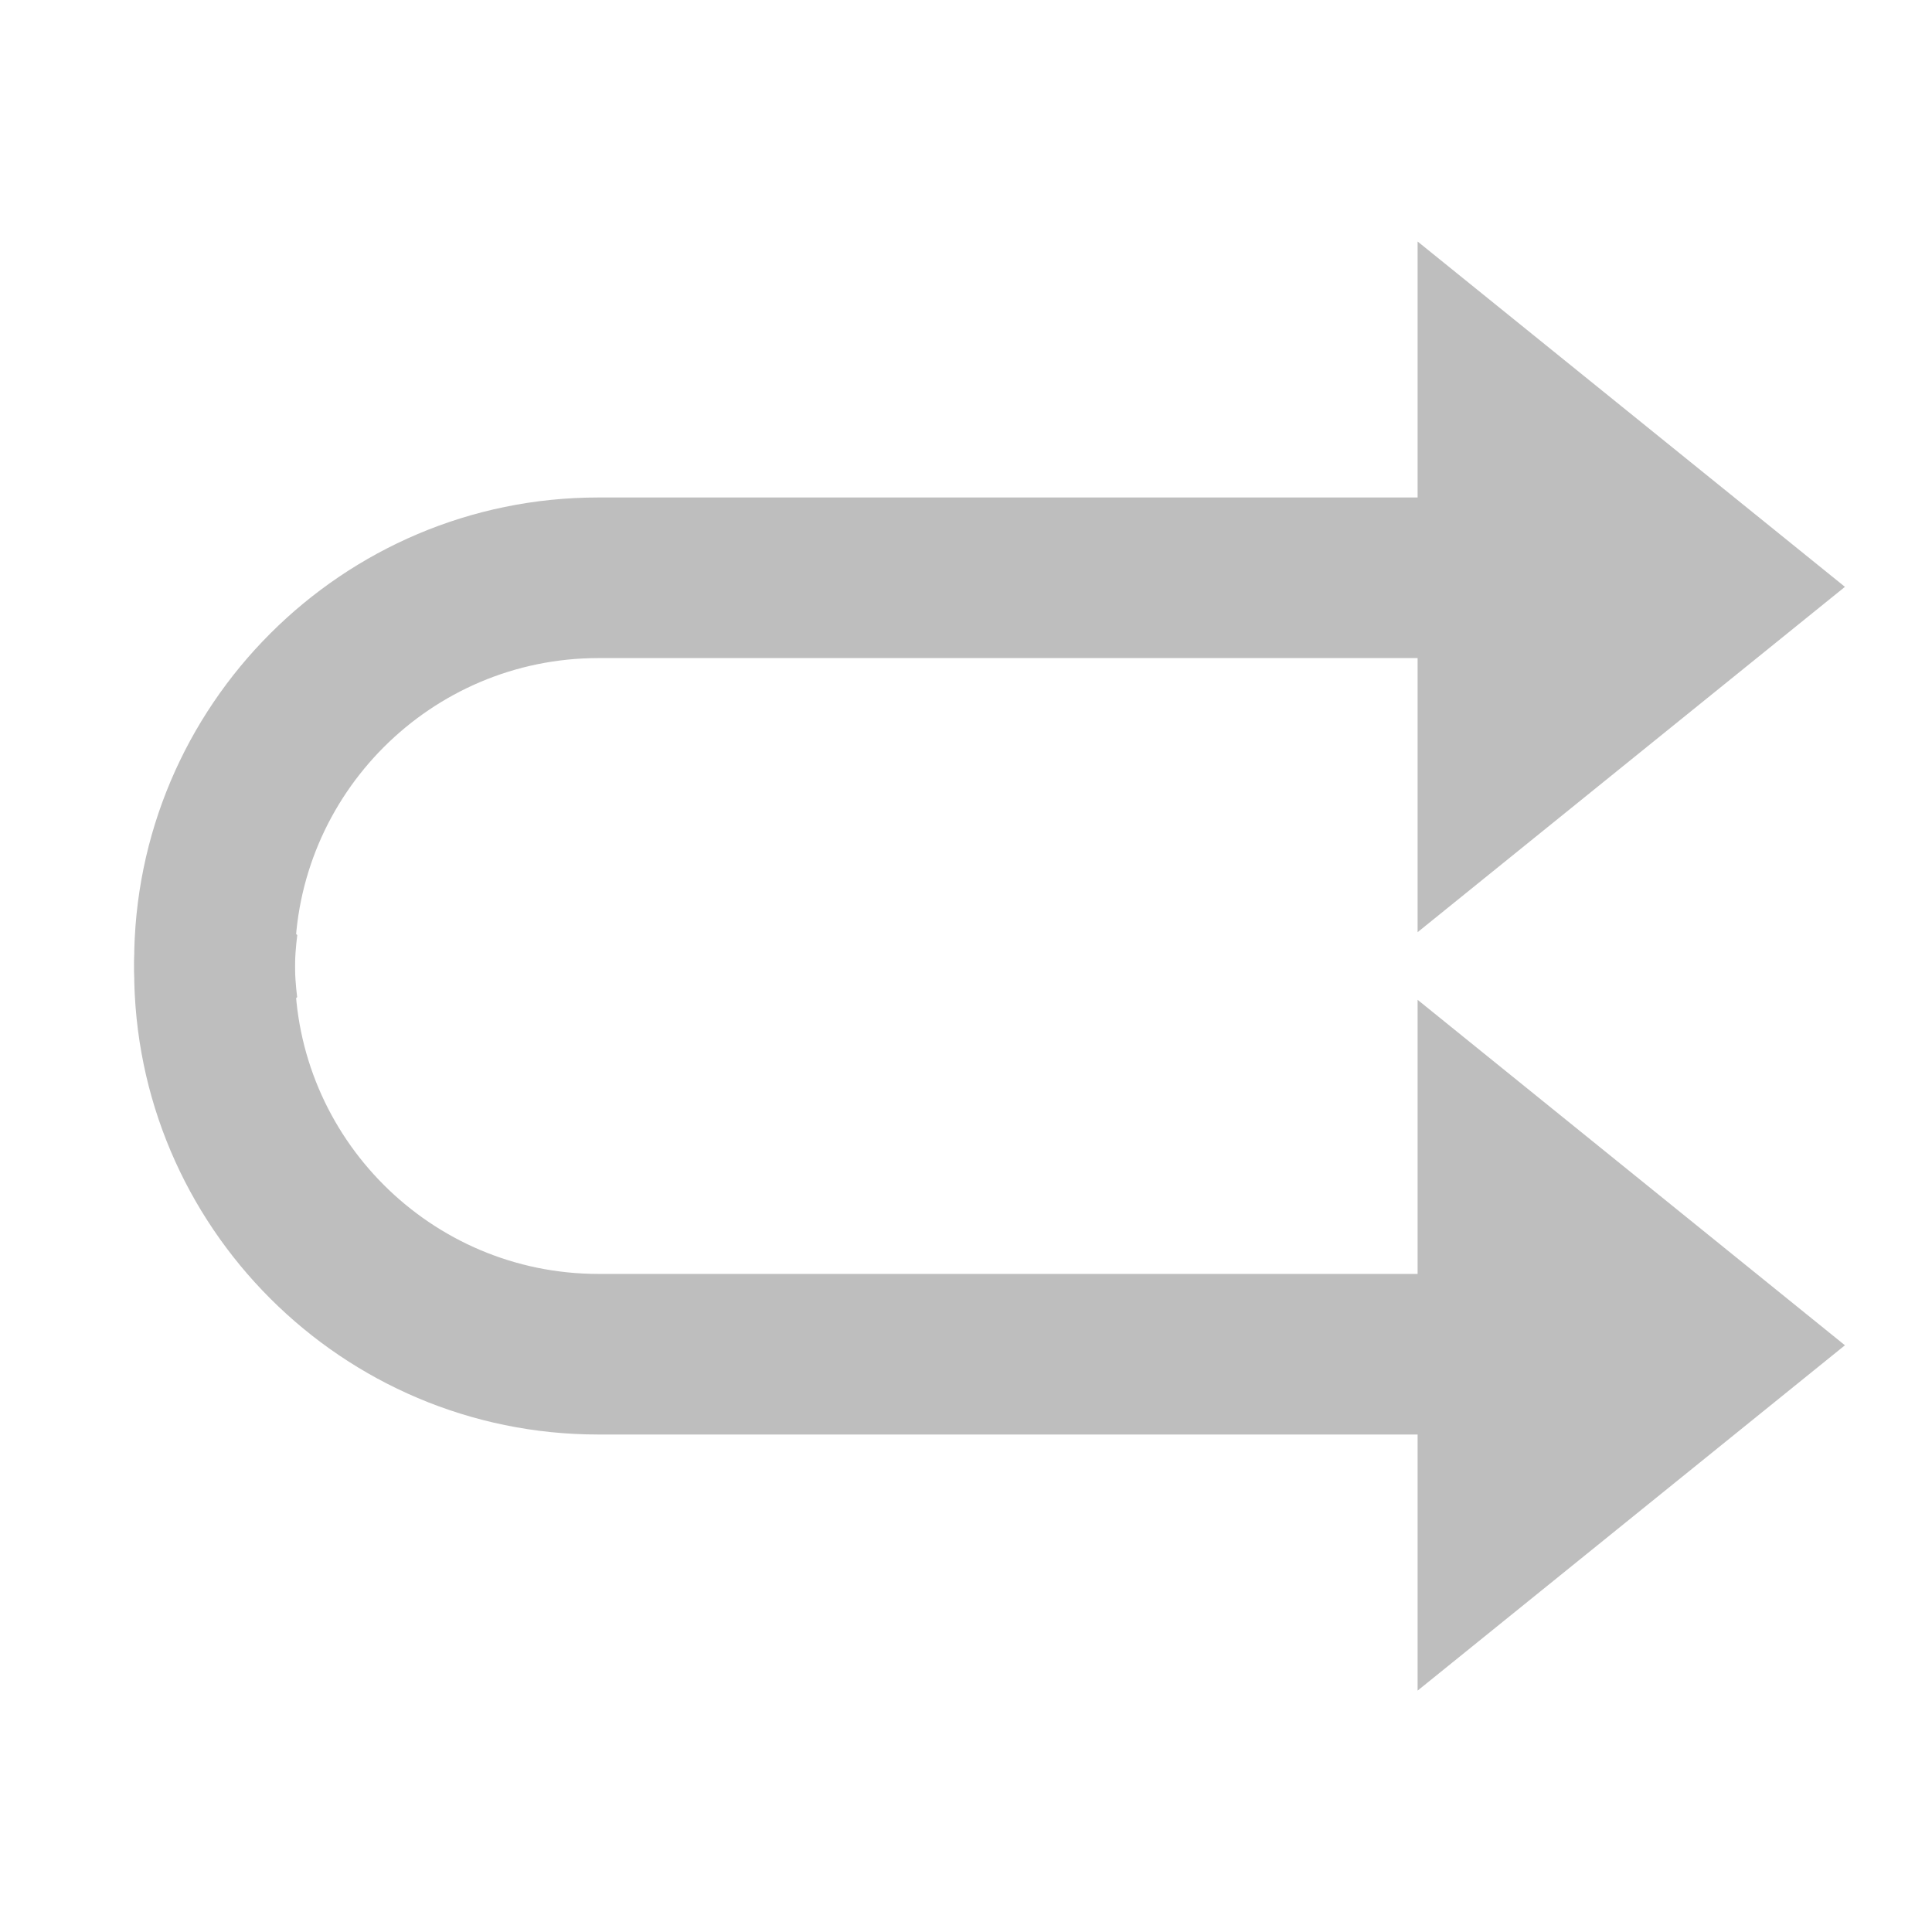 <?xml version="1.0" encoding="UTF-8" standalone="no"?>
<!-- Created with Inkscape (http://www.inkscape.org/) -->

<svg
   xmlns:dc="http://purl.org/dc/elements/1.1/"
   xmlns:cc="http://creativecommons.org/ns#"
   xmlns:rdf="http://www.w3.org/1999/02/22-rdf-syntax-ns#"
   xmlns:svg="http://www.w3.org/2000/svg"
   xmlns="http://www.w3.org/2000/svg"
   xmlns:sodipodi="http://sodipodi.sourceforge.net/DTD/sodipodi-0.dtd"
   xmlns:inkscape="http://www.inkscape.org/namespaces/inkscape"
   version="1.1"
   width="16"
   height="16"
   id="svg7384"
   inkscape:version="0.48.3.1 r9886"
   sodipodi:docname="media-playlist-no-shuffle-symbolic.svg">
  <sodipodi:namedview
     pagecolor="#ffffff"
     bordercolor="#666666"
     borderopacity="1"
     objecttolerance="10"
     gridtolerance="10"
     guidetolerance="10"
     inkscape:pageopacity="0"
     inkscape:pageshadow="2"
     inkscape:window-width="1366"
     inkscape:window-height="716"
     id="namedview7"
     showgrid="false"
     inkscape:zoom="20.85965"
     inkscape:cx="6.5946634"
     inkscape:cy="7.1262015"
     inkscape:window-x="0"
     inkscape:window-y="28"
     inkscape:window-maximized="1"
     inkscape:current-layer="svg7384" />
  <title
     id="title9167">Gnome Symbolic Icon Theme</title>
  <defs
     id="defs11" />
  <path
     style="fill:#bebebe;fill-opacity:1"
     inkscape:connector-curvature="0"
     d="m 2.462,7.743 c -0.012,0.096 -0.02,0.194 -0.02,0.295 0,1.385 1.127,2.512 2.513,2.512 H 11.74 V 8.28 l 3.539,2.861 -3.539,2.86 V 11.88 H 4.954 c -2.119,0 -3.843,-1.723 -3.843,-3.842 0,-0.428 0.072,-0.85 0.214,-1.257 l 1.136,0.962 z"
     id="path642" />
  <path
     style="fill:#bebebe;fill-opacity:1"
     inkscape:connector-curvature="0"
     d="m 2.461,8.258 c -0.012,-0.096 -0.019,-0.195 -0.019,-0.295 0,-1.385 1.127,-2.513 2.513,-2.513 H 11.74 V 7.72 L 15.279,4.86 11.74,2 V 4.12 H 4.954 c -2.119,0 -3.843,1.724 -3.843,3.843 0,0.428 0.072,0.849 0.214,1.257 L 2.461,8.258 z"
     id="path644" />
</svg>
